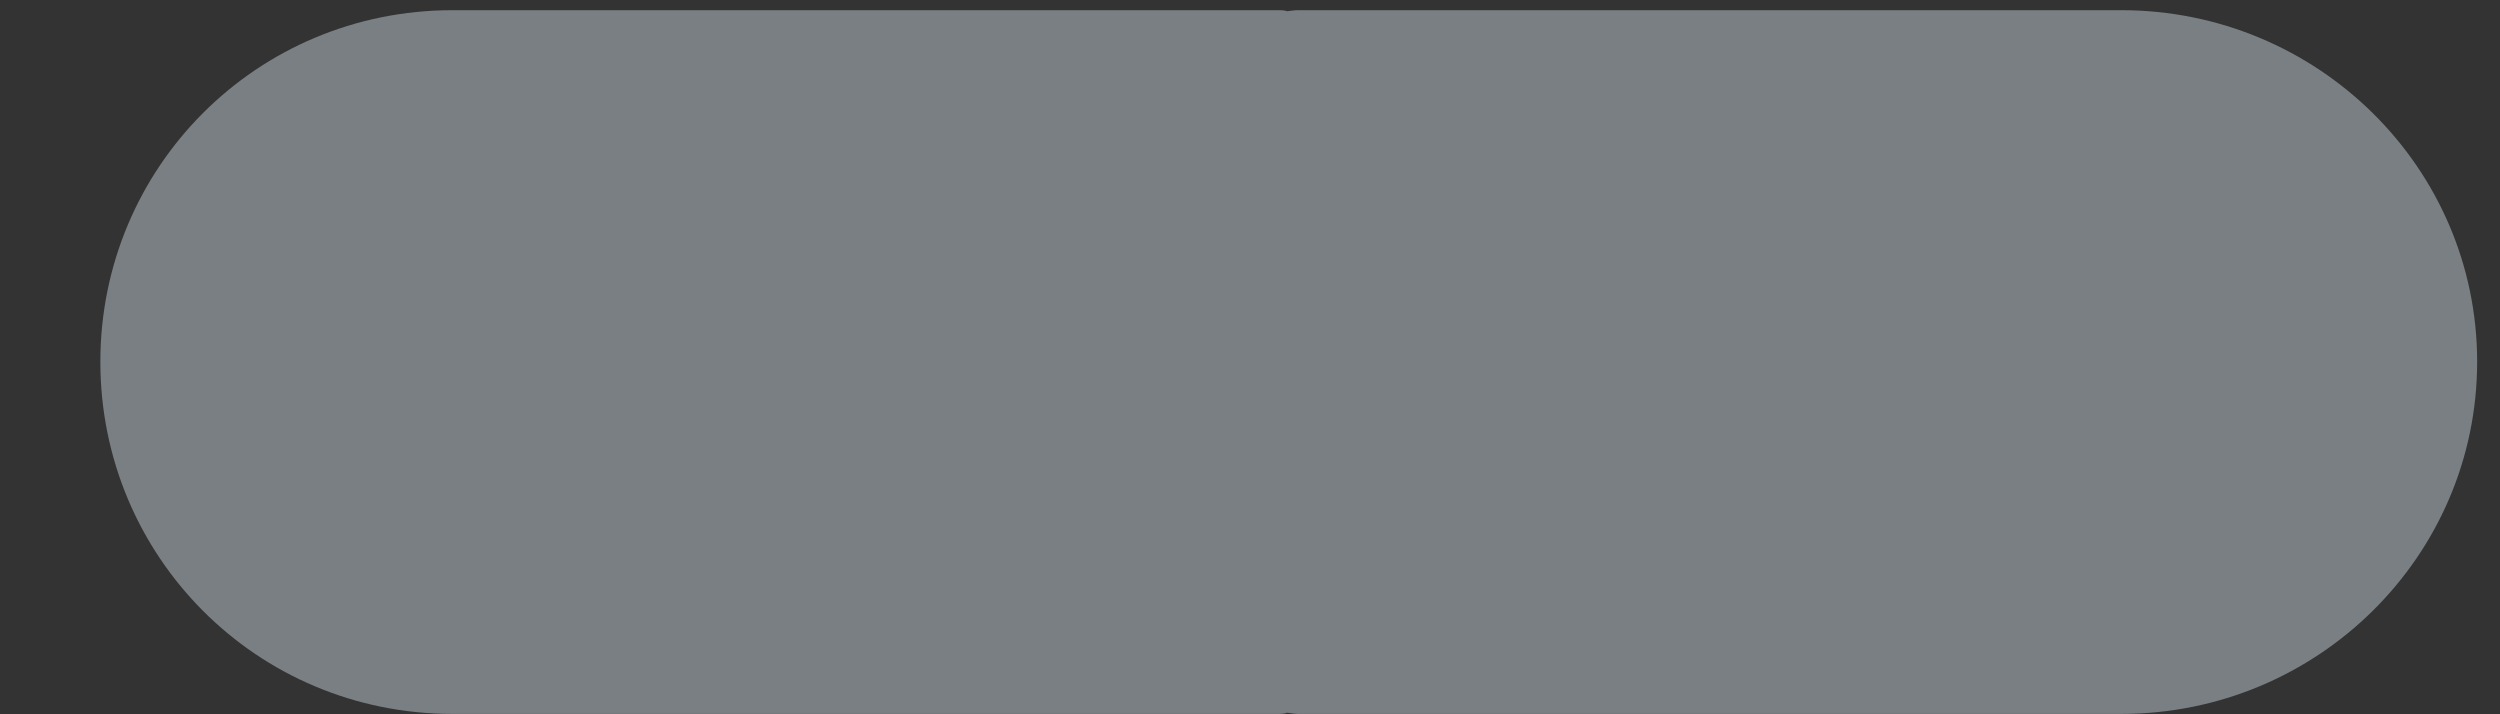 <svg width="14" height="4" viewBox="0 0 14 4" fill="none" xmlns="http://www.w3.org/2000/svg">
<rect x="0" y="0" width="14" height="4" fill="#333333" stroke="none"/>
<path d="M2.535 3.998H7.165C7.186 3.998 7.207 3.993 7.207 3.991C7.227 3.993 7.248 3.998 7.269 3.998H11.878C12.979 3.998 13.872 3.114 13.872 2.026C13.872 0.939 12.979 0.057 11.878 0.057H7.269C7.248 0.057 7.227 0.061 7.207 0.063C7.207 0.061 7.186 0.057 7.165 0.057H2.535C1.435 0.057 0.562 0.939 0.562 2.026C0.562 3.114 1.435 3.998 2.535 3.998Z" fill="#E6F7FF" fill-opacity="0.39"/>
</svg>
